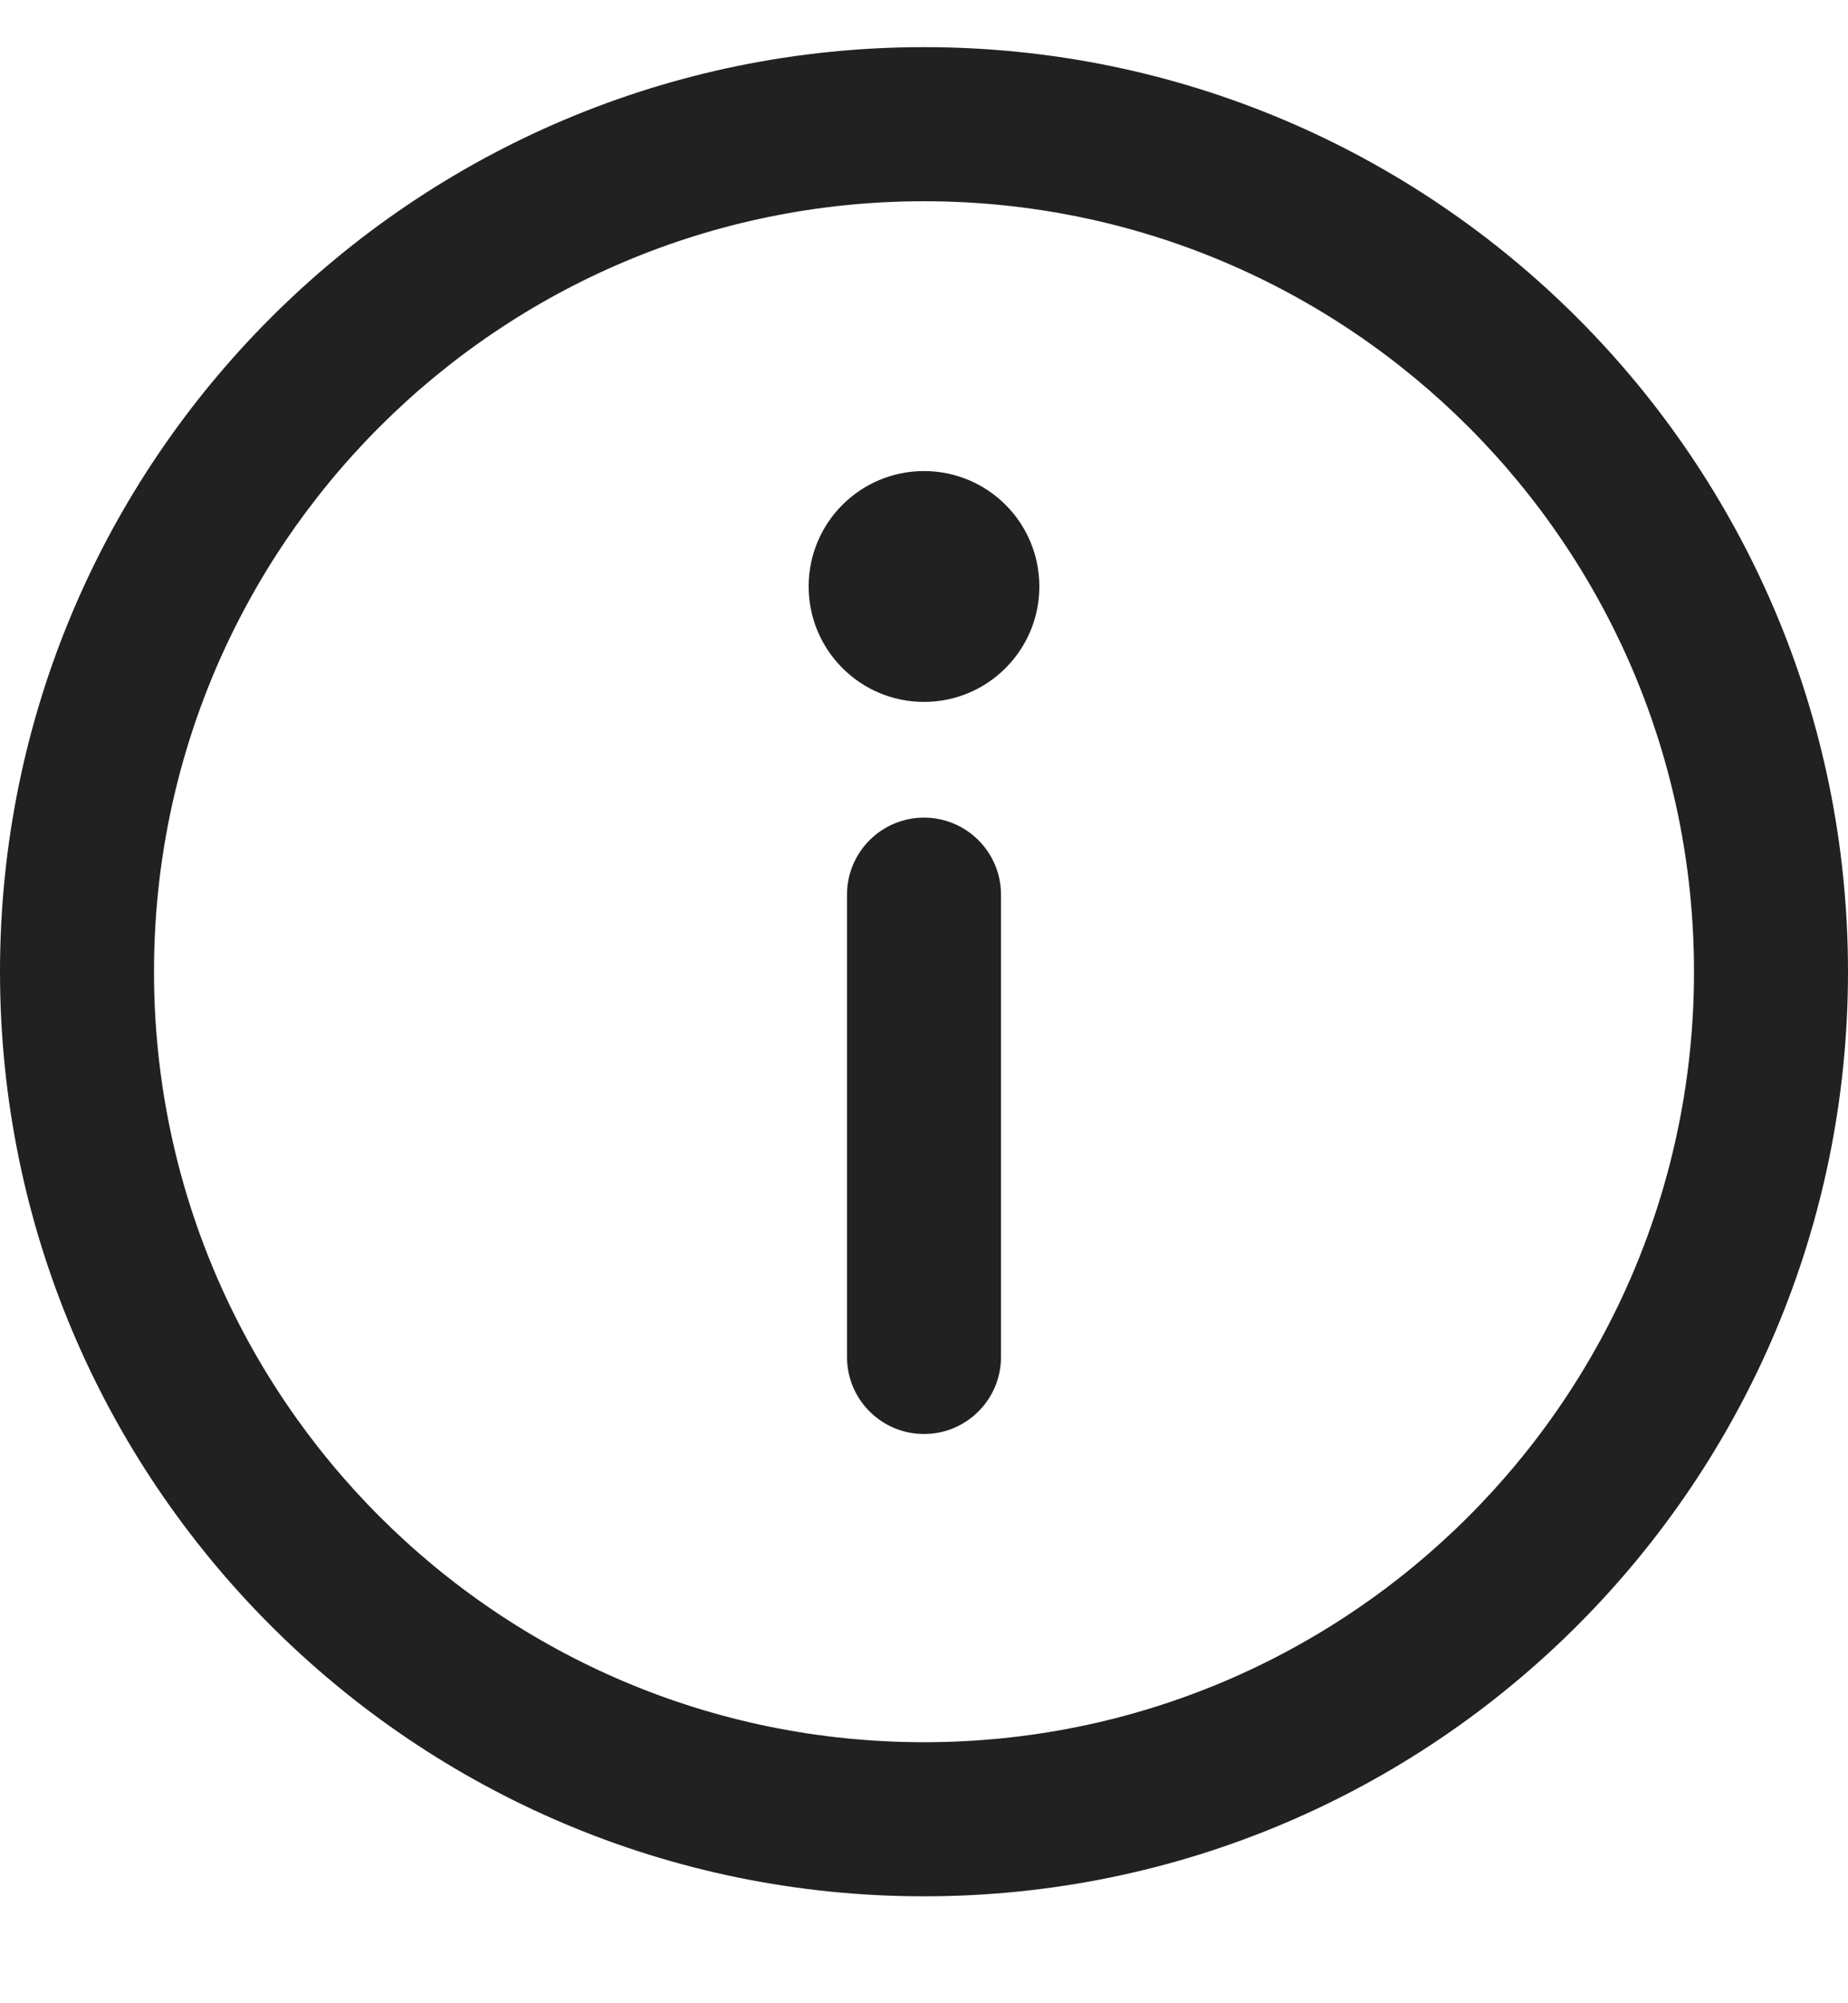 <svg width="12" height="13" viewBox="0 0 12 13" fill="none" xmlns="http://www.w3.org/2000/svg">
<path d="M6 5.306C6.276 5.306 6.5 5.53 6.5 5.806V8.806C6.5 9.082 6.276 9.306 6 9.306C5.724 9.306 5.5 9.082 5.5 8.806V5.806C5.5 5.53 5.724 5.306 6 5.306ZM6 4.555C6.414 4.555 6.749 4.219 6.749 3.806C6.749 3.392 6.414 3.057 6 3.057C5.586 3.057 5.251 3.392 5.251 3.806C5.251 4.219 5.586 4.555 6 4.555ZM0 6.306C0 2.992 2.686 0.306 6 0.306C9.314 0.306 12 2.992 12 6.306C12 9.619 9.314 12.306 6 12.306C2.686 12.306 0 9.619 0 6.306ZM6 1.306C3.239 1.306 1 3.544 1 6.306C1 9.067 3.239 11.306 6 11.306C8.761 11.306 11 9.067 11 6.306C11 3.544 8.761 1.306 6 1.306Z" fill="#212121"/>
</svg>
